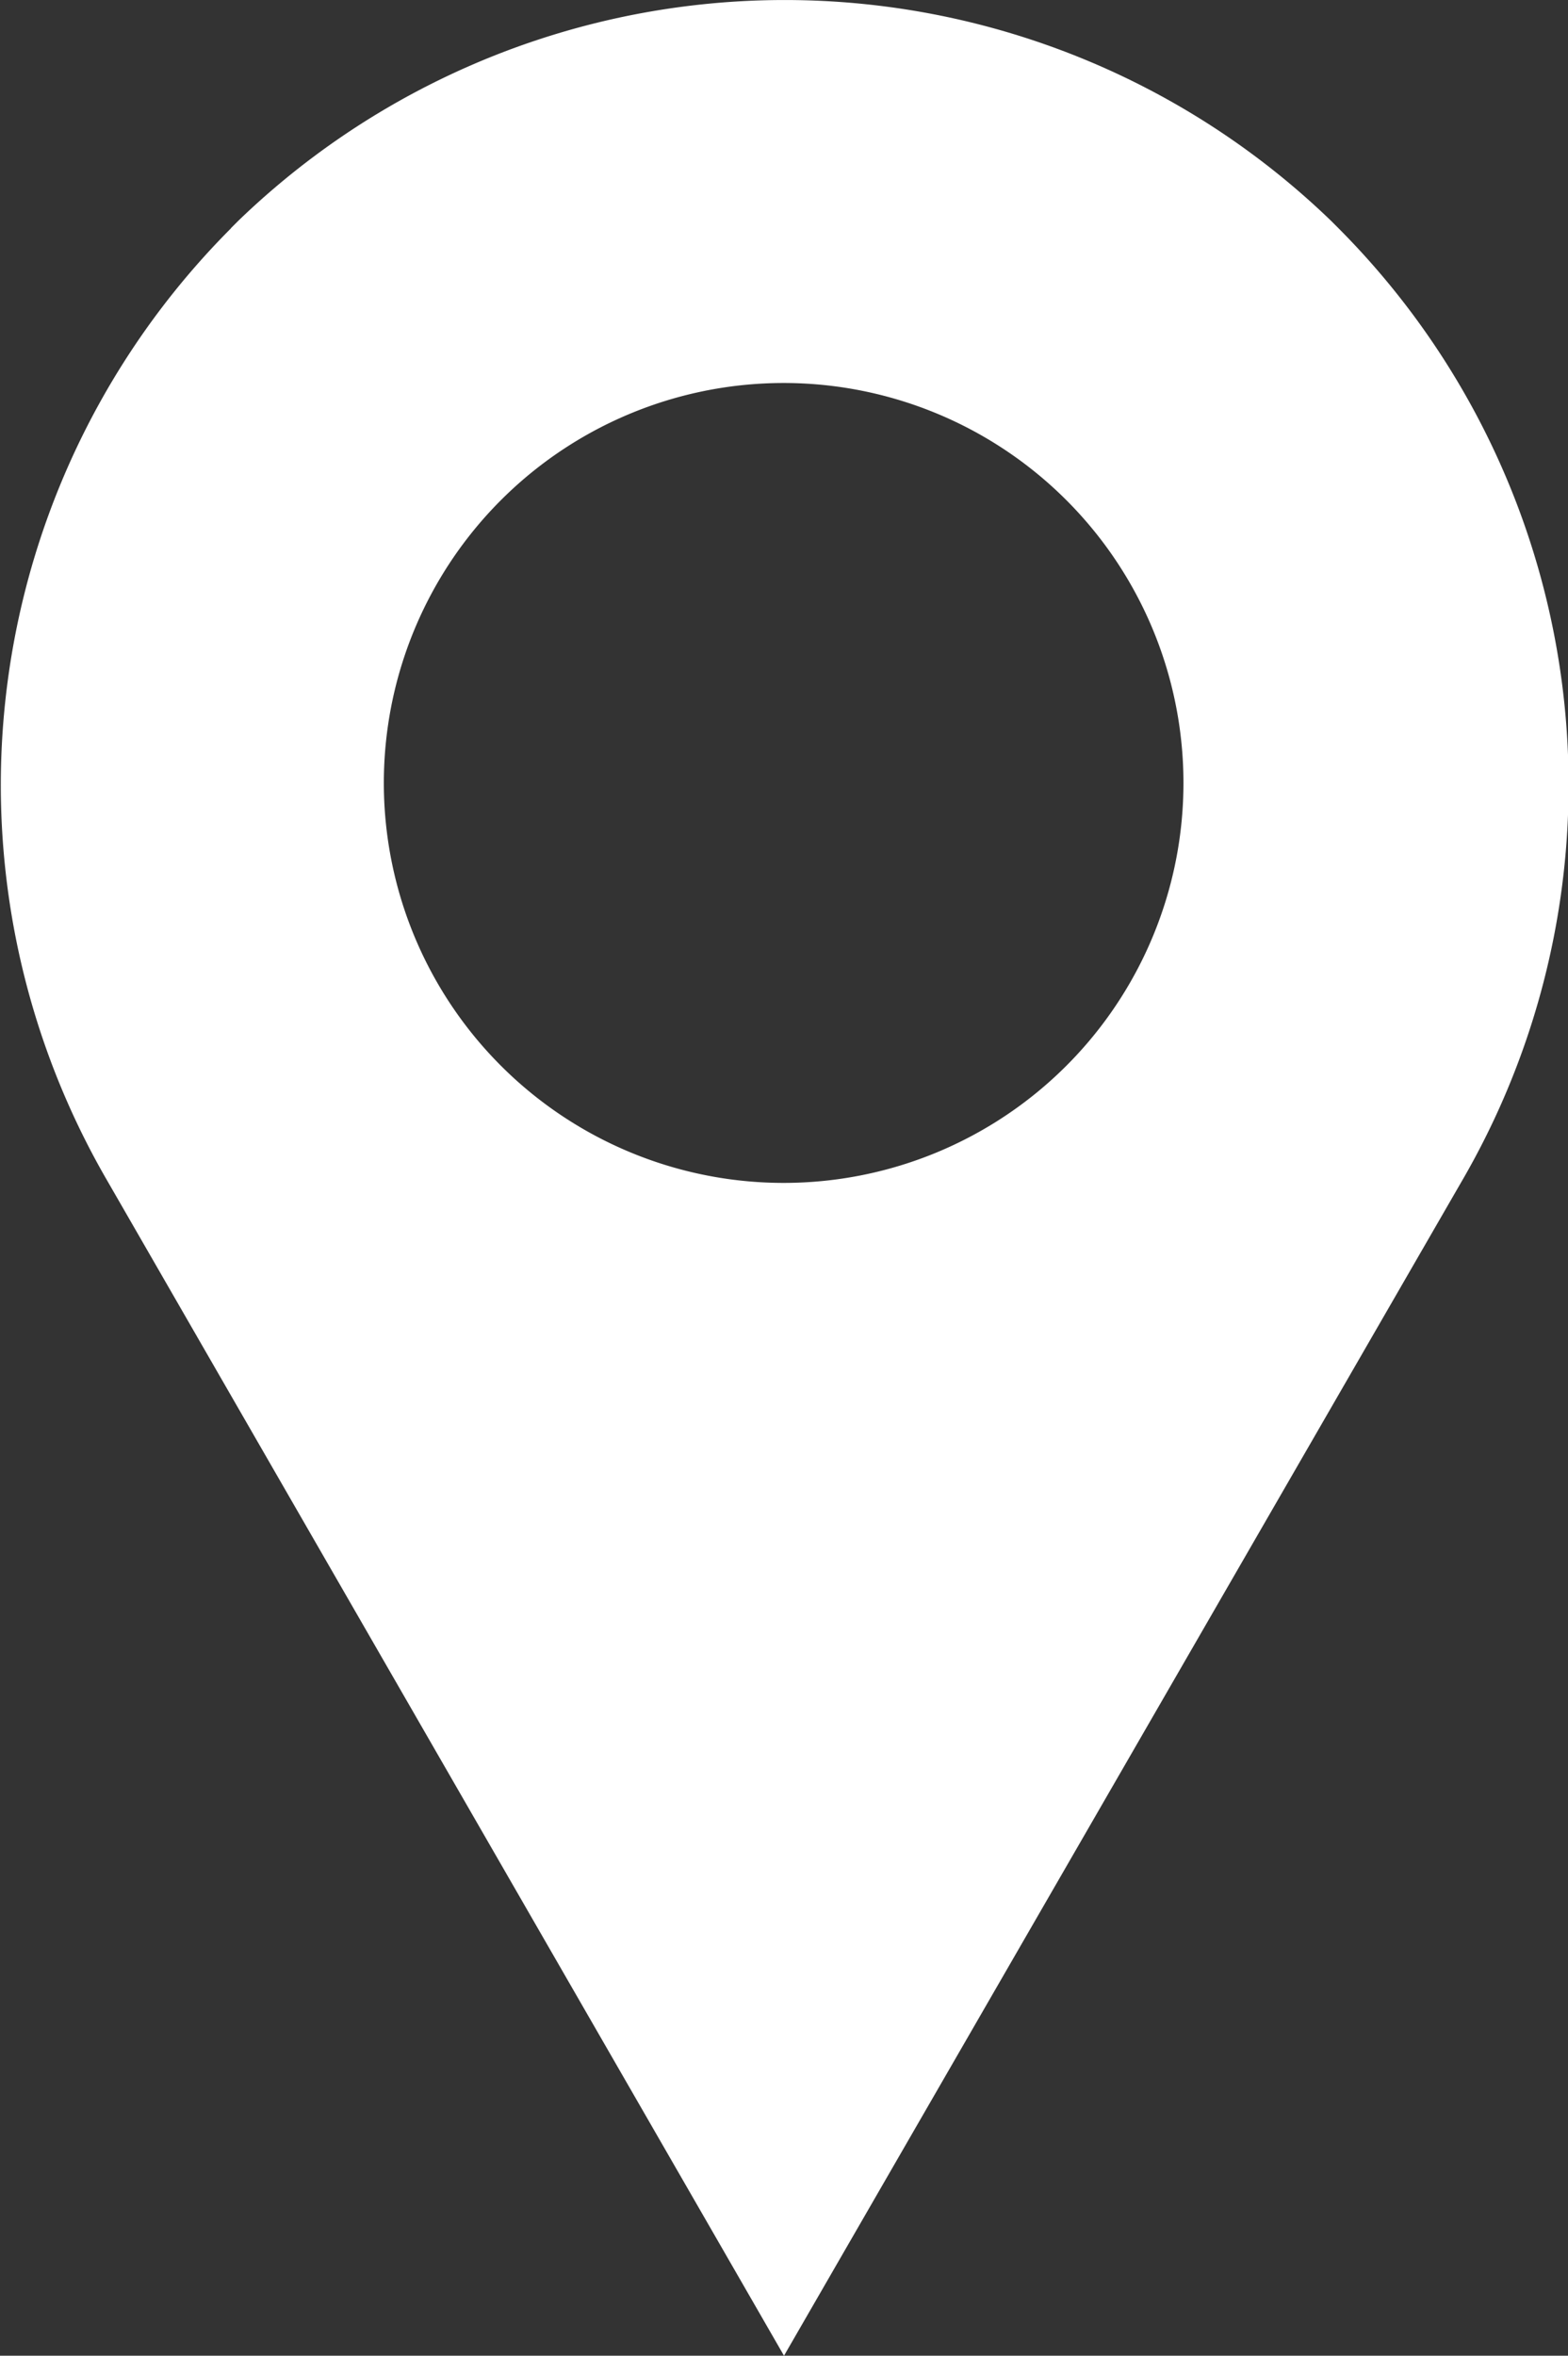 <svg xmlns="http://www.w3.org/2000/svg" width="8.236" height="12.369" viewBox="0 0 8.236 12.369">
  <rect x="0" y="0" width="8.236" height="12.369" fill="#333333" stroke="none"/>
  <path id="Path_2002" data-name="Path 2002" d="M351.467,237.611a2.1,2.1,0,1,1,1.485-.614,2.1,2.1,0,0,1-1.485.614m-2.9-5.015.037-.037h0a4.132,4.132,0,0,1,5.739,0h0l.037.037a4.139,4.139,0,0,1,.664,4.982l-3.574,6.191-3.567-6.191A4.139,4.139,0,0,1,348.564,232.6Z" transform="translate(-347.352 -231.4)" fill="#fff" fill-rule="evenodd"/>
</svg>
